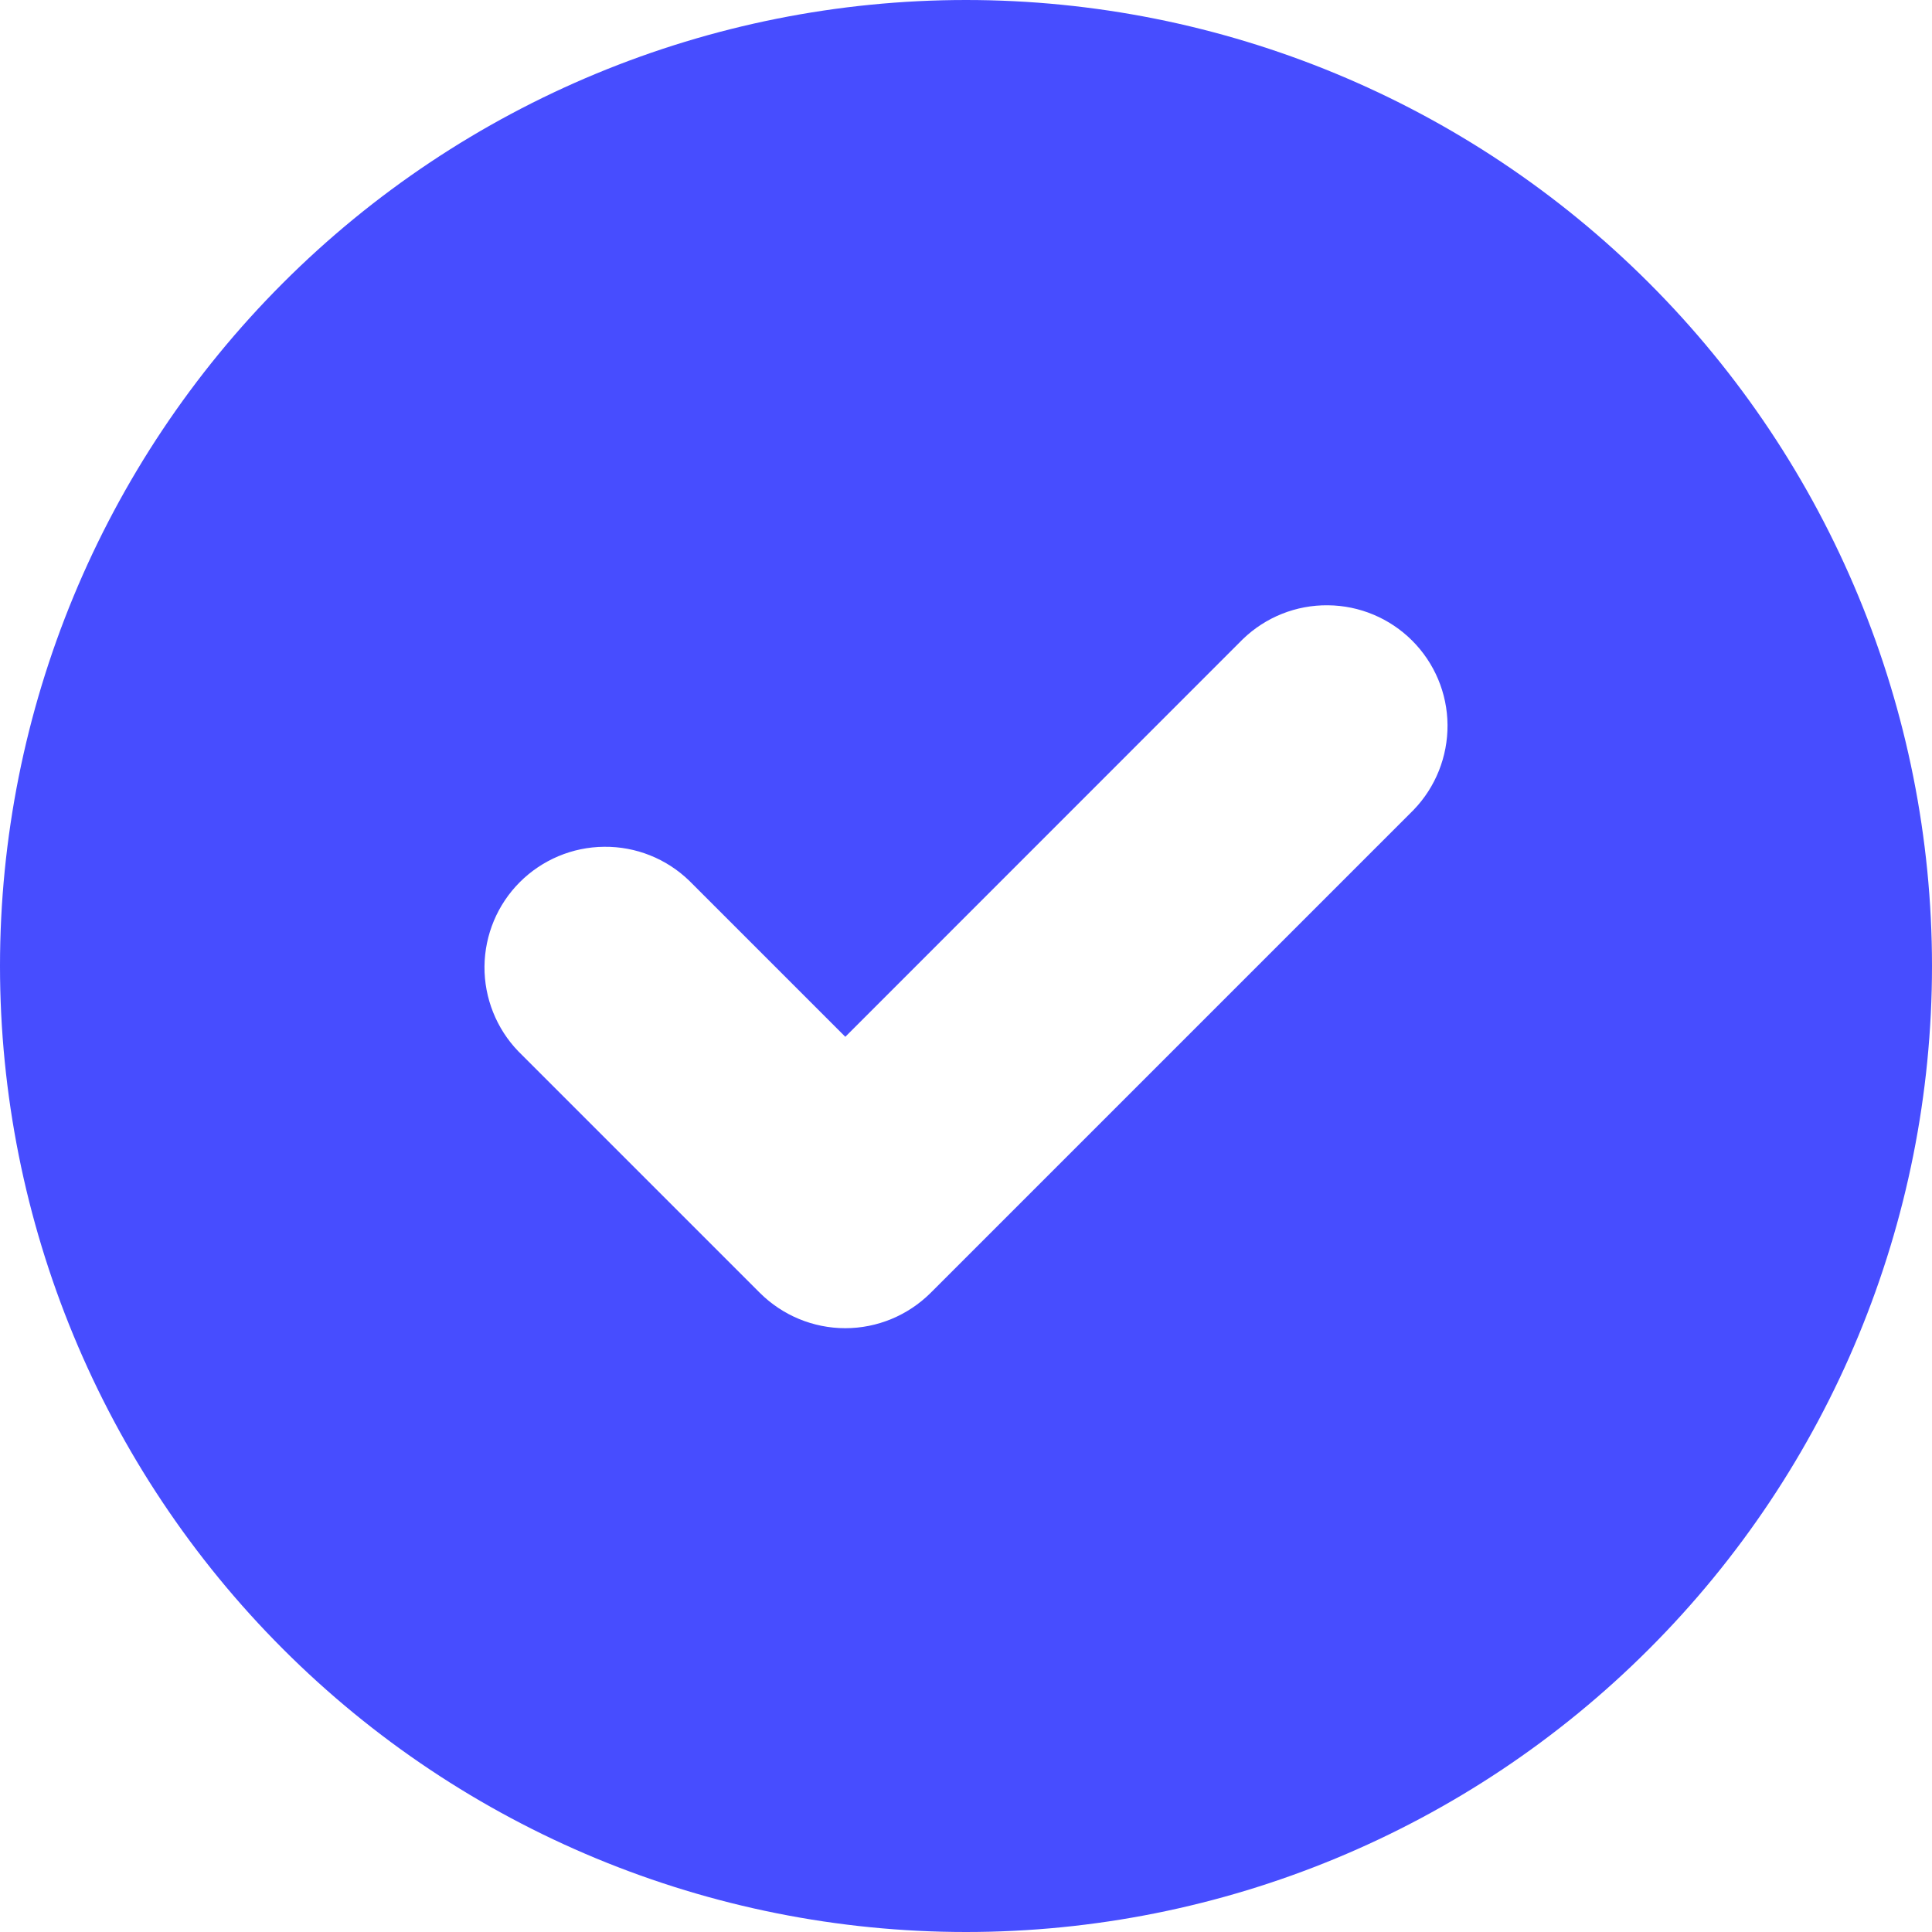 <svg width="17" height="17" viewBox="0 0 17 17" fill="none" xmlns="http://www.w3.org/2000/svg">
<path fill-rule="evenodd" clip-rule="evenodd" d="M8.5 17C10.754 17 12.916 16.105 14.51 14.51C16.105 12.916 17 10.754 17 8.5C17 6.246 16.105 4.084 14.51 2.49C12.916 0.896 10.754 0 8.5 0C6.246 0 4.084 0.896 2.49 2.49C0.896 4.084 0 6.246 0 8.5C0 10.754 0.896 12.916 2.49 14.51C4.084 16.105 6.246 17 8.5 17ZM12.439 7.126C12.632 6.926 12.739 6.657 12.737 6.379C12.735 6.1 12.623 5.834 12.426 5.637C12.229 5.44 11.962 5.328 11.684 5.326C11.405 5.323 11.137 5.43 10.936 5.624L7.438 9.123L6.064 7.749C5.863 7.555 5.595 7.448 5.316 7.451C5.038 7.453 4.771 7.565 4.574 7.762C4.377 7.959 4.266 8.225 4.263 8.504C4.261 8.782 4.368 9.051 4.561 9.251L6.686 11.376C6.886 11.575 7.156 11.687 7.438 11.687C7.719 11.687 7.989 11.575 8.189 11.376L12.439 7.126Z" fill="#474DFF"/>
</svg>
